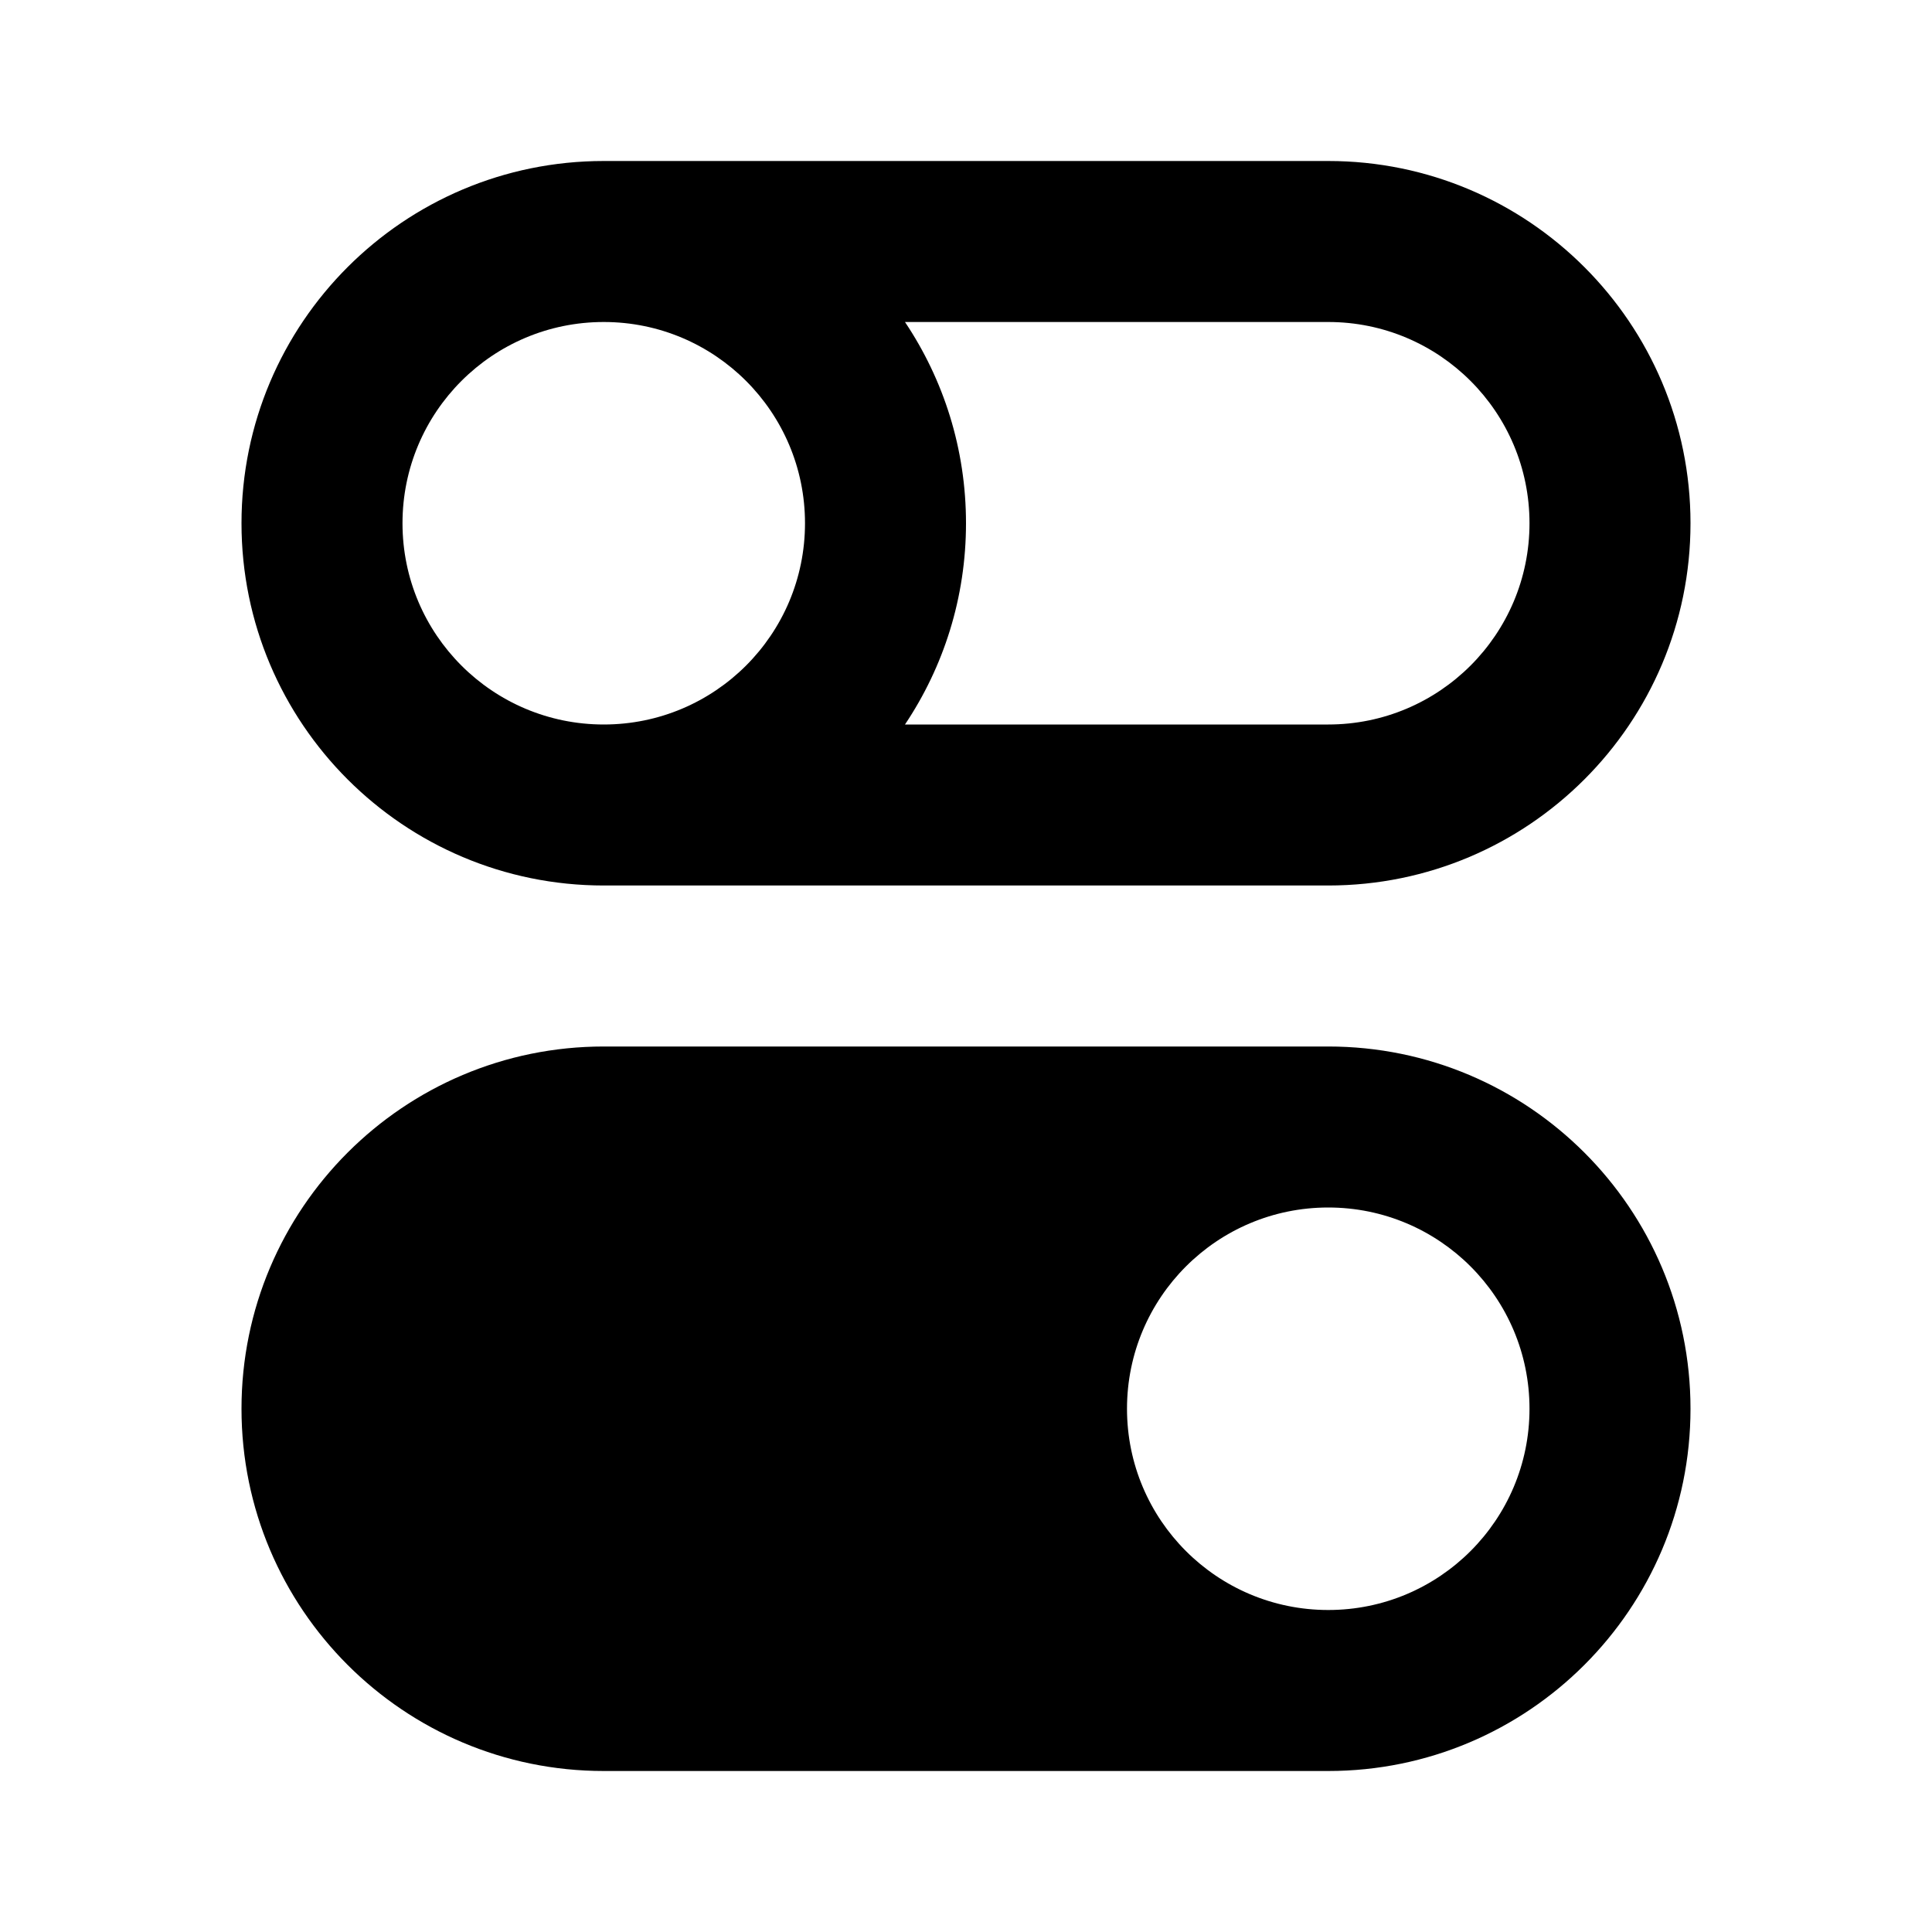 <svg width="24" height="24" viewBox="0 0 24 24" fill="none" xmlns="http://www.w3.org/2000/svg">
<path fill-rule="evenodd" clip-rule="evenodd" d="M7.5 2C5.015 2 3 4.015 3 6.5C3 8.985 5.015 11 7.5 11H16.5C18.985 11 21 8.985 21 6.5C21 4.015 18.985 2 16.5 2H7.5ZM16.5 9H11.242C11.721 8.285 12 7.425 12 6.5C12 5.575 11.721 4.715 11.242 4H16.5C17.881 4 19 5.119 19 6.5C19 7.881 17.881 9 16.5 9ZM5 6.5C5 5.119 6.119 4 7.5 4C8.881 4 10 5.119 10 6.5C10 7.881 8.881 9 7.5 9C6.119 9 5 7.881 5 6.5ZM16.5 13C18.985 13 21 15.015 21 17.5C21 19.985 18.985 22 16.5 22H7.5C5.015 22 3 19.985 3 17.5C3 15.015 5.015 13 7.5 13H16.5ZM19 17.5C19 16.119 17.881 15 16.5 15C15.119 15 14 16.119 14 17.5C14 18.881 15.119 20 16.5 20C17.881 20 19 18.881 19 17.5Z" fill="black"/>
</svg>
